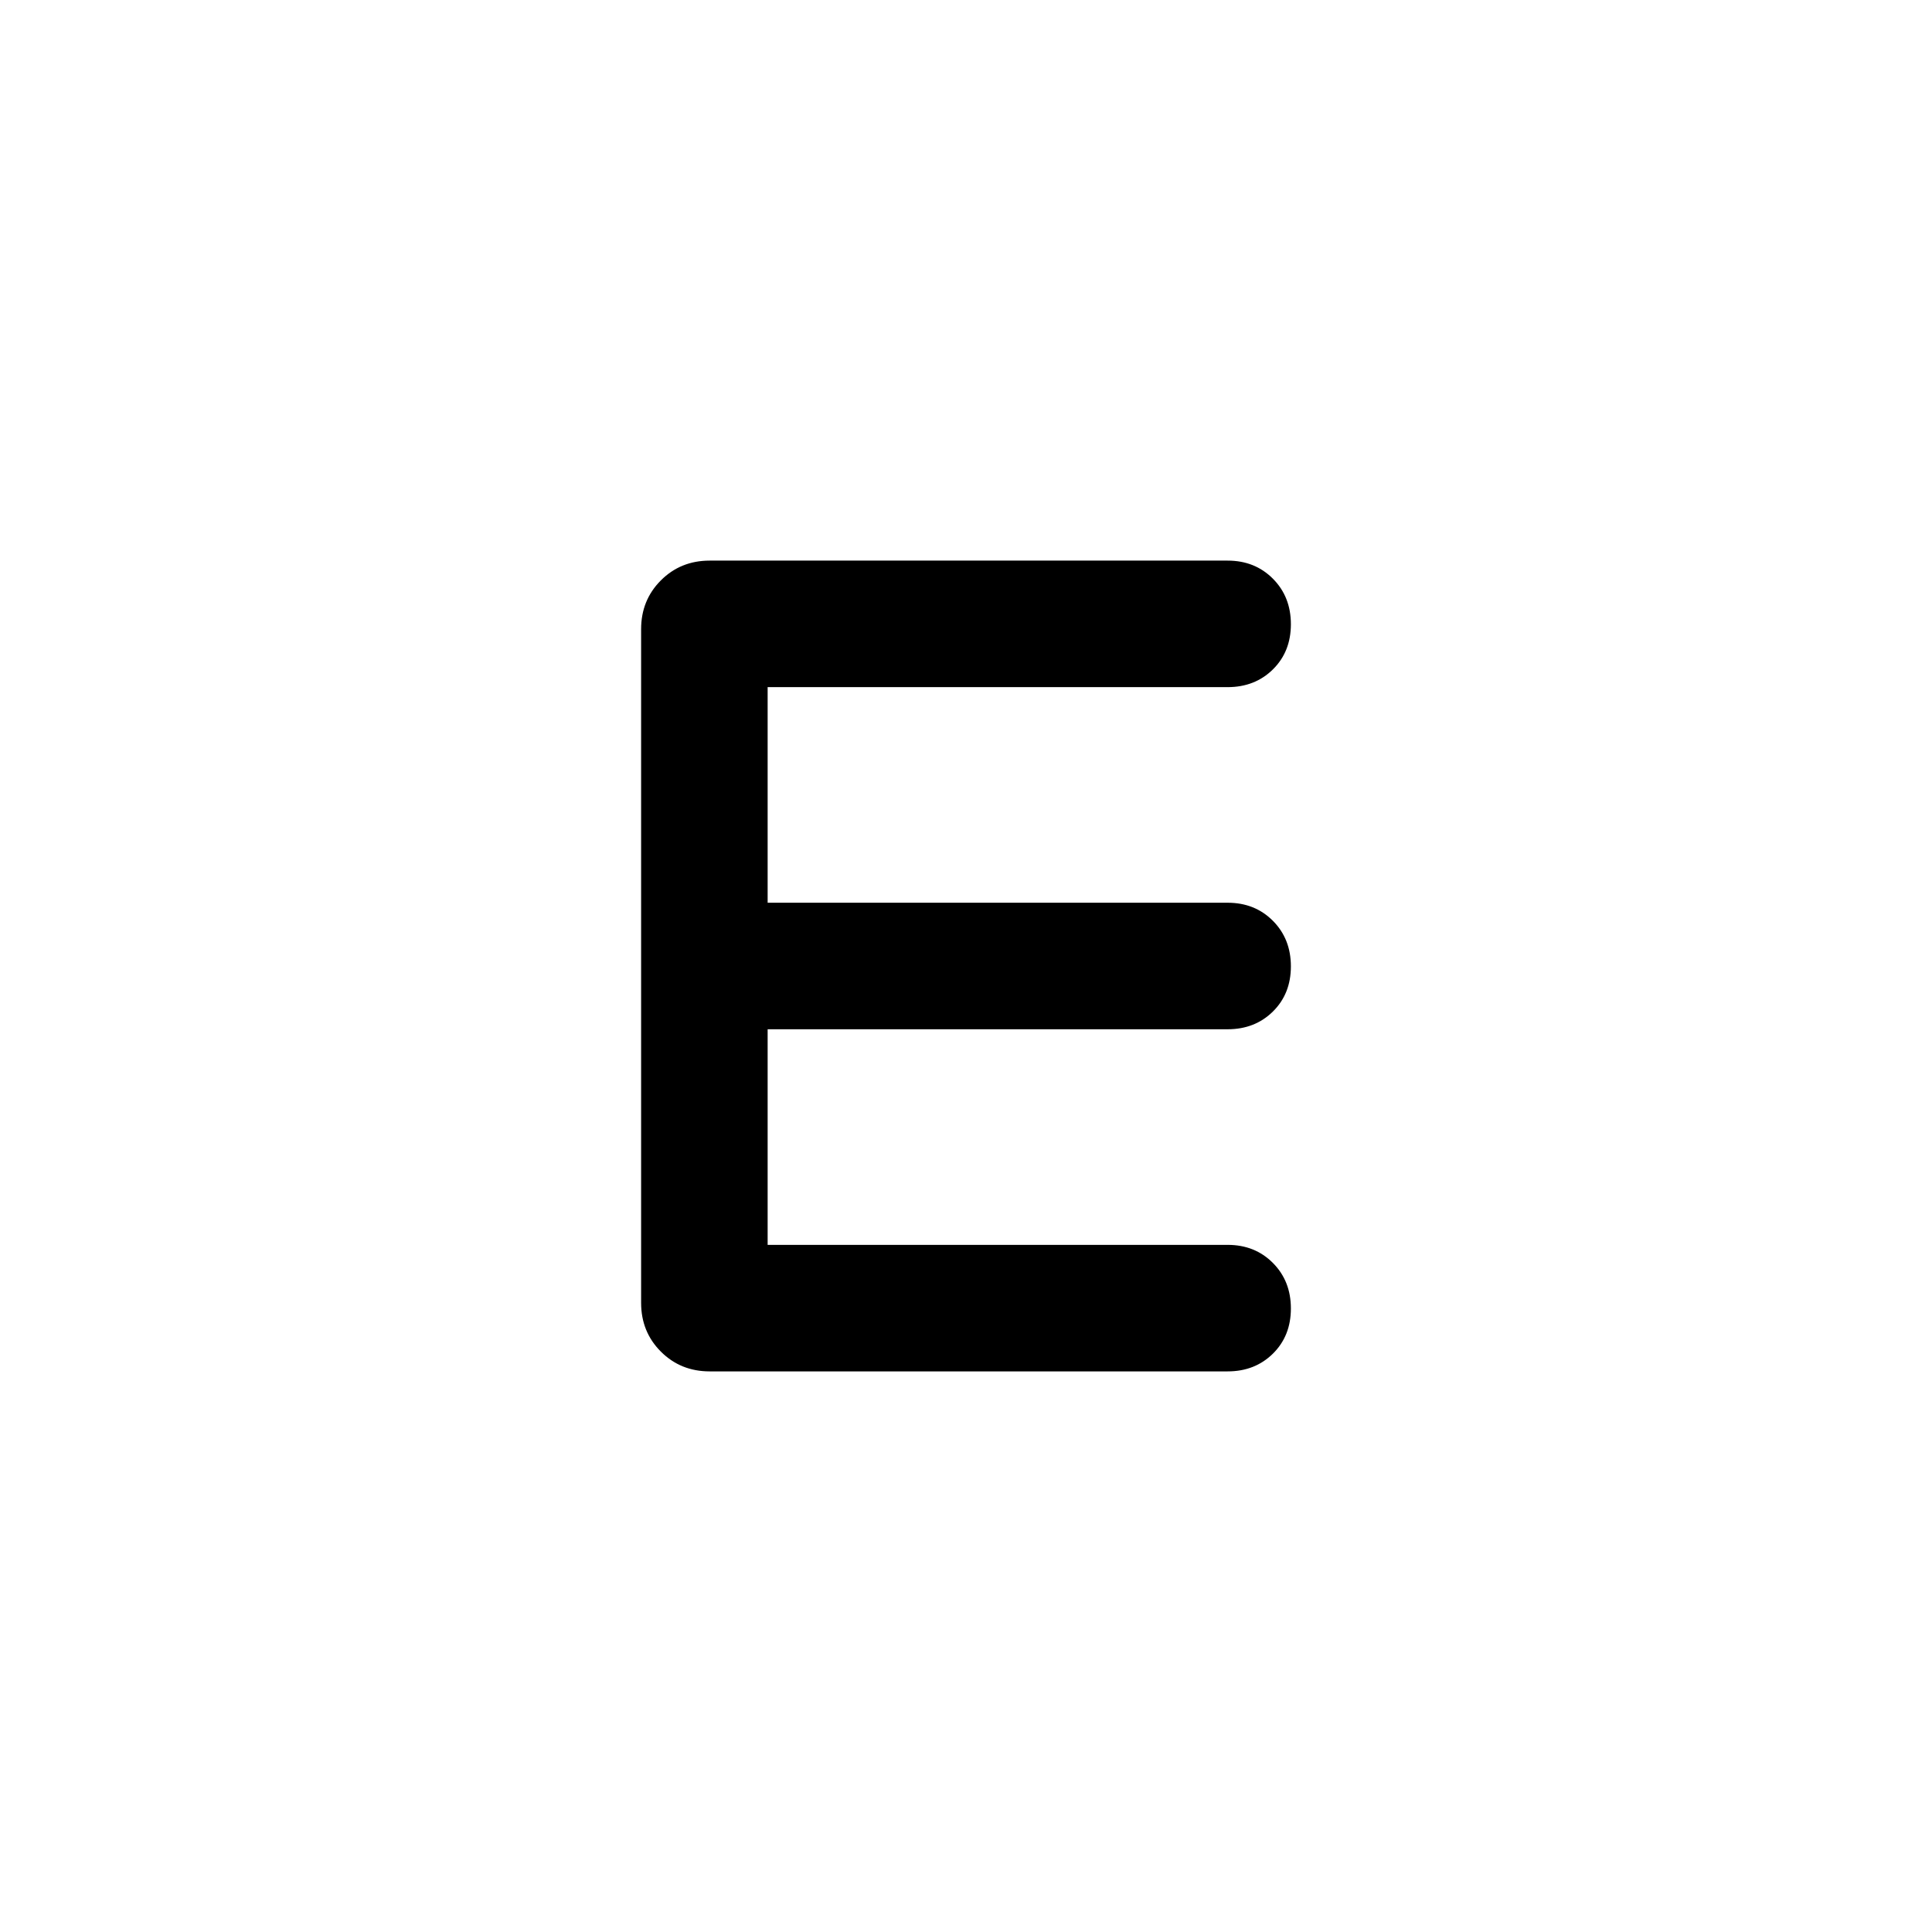 <svg xmlns="http://www.w3.org/2000/svg" width="48" height="48" viewBox="0 -960 960 960"><path d="M352.63-278.565q-14.423 0-24.244-9.821t-9.821-24.244v-334.74q0-14.423 9.821-24.244t24.244-9.821H610q13.563 0 22.499 8.987 8.936 8.986 8.936 22.623 0 13.638-8.936 22.449-8.936 8.811-22.499 8.811H381.435v107.13H610q13.563 0 22.499 8.987 8.936 8.986 8.936 22.623 0 13.638-8.936 22.449-8.936 8.811-22.499 8.811H381.435v107.13H610q13.563 0 22.499 8.987 8.936 8.986 8.936 22.623 0 13.638-8.936 22.449-8.936 8.811-22.499 8.811H352.63Z"/></svg>